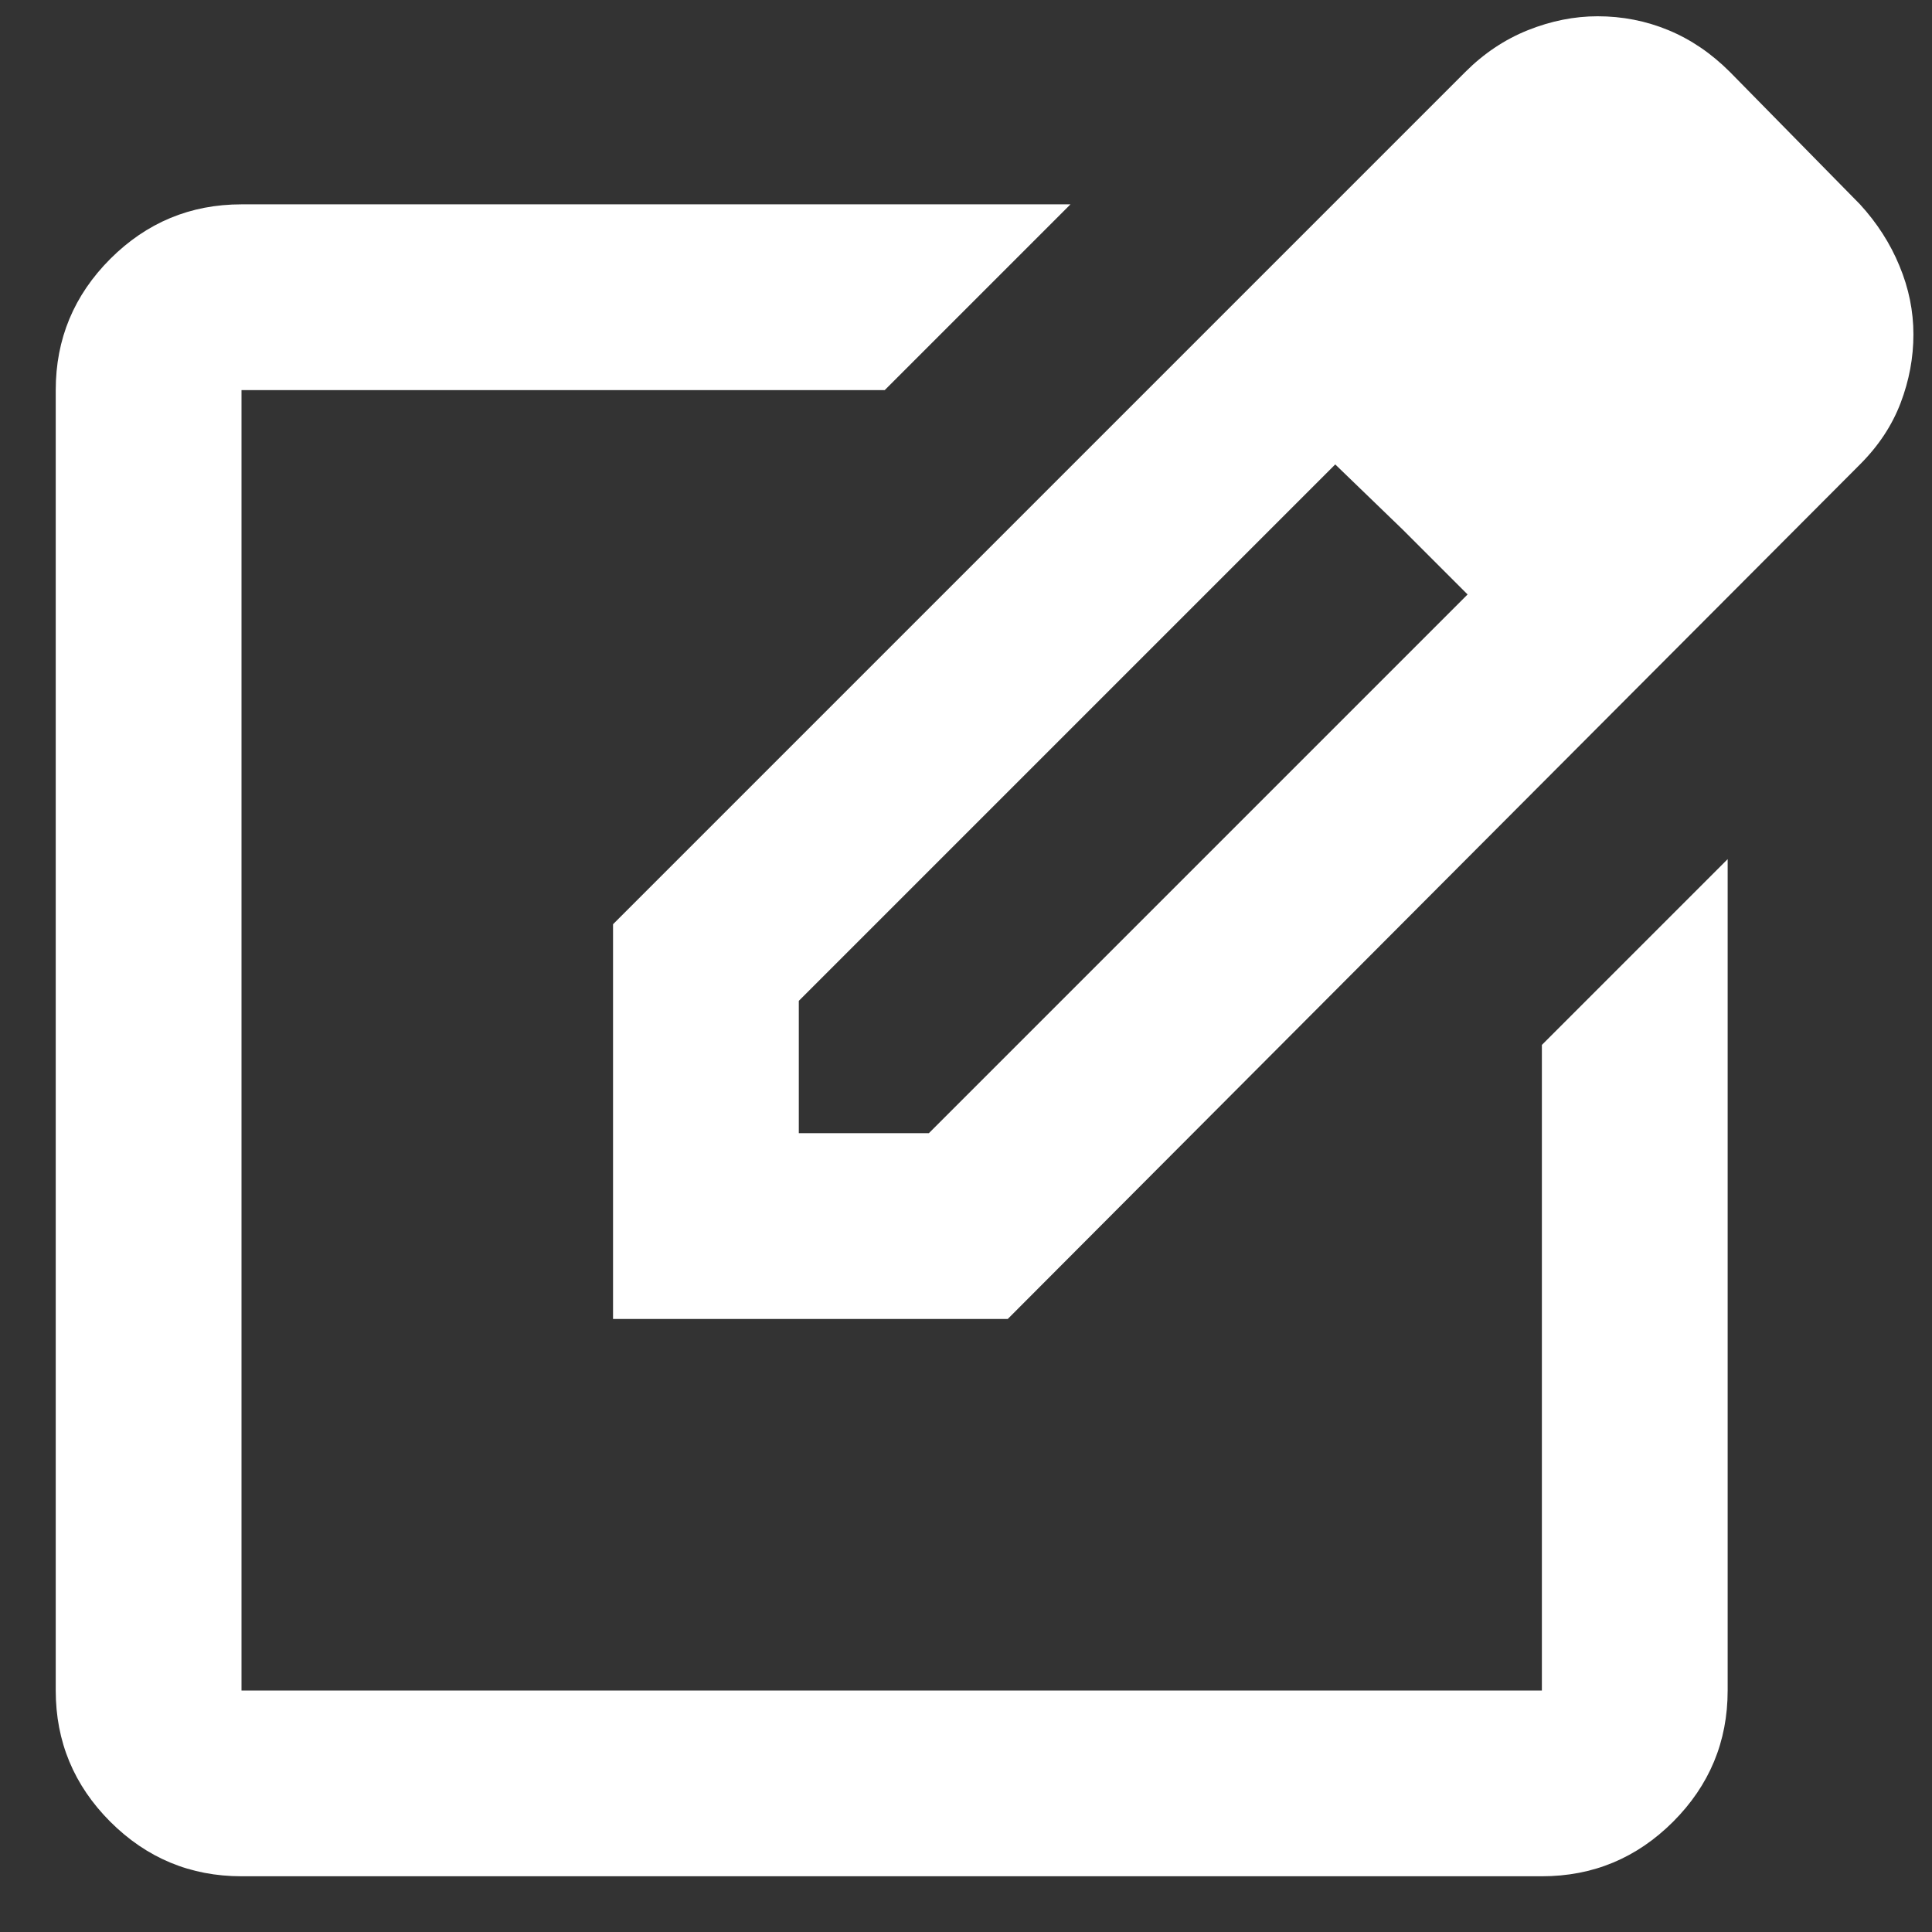 <svg width="26" height="26" viewBox="0 0 26 26" fill="none" xmlns="http://www.w3.org/2000/svg">
<rect x="0" y="0" width="26" height="26" fill="#333333" stroke="none"/>
<path d="M3.25 25.25C2.562 25.25 1.974 25.005 1.484 24.516C0.995 24.026 0.75 23.438 0.75 22.75V5.25C0.75 4.562 0.995 3.974 1.484 3.484C1.974 2.995 2.562 2.75 3.25 2.75H14.406L11.906 5.25H3.25V22.75H20.75V14.062L23.25 11.562V22.75C23.25 23.438 23.005 24.026 22.516 24.516C22.026 25.005 21.438 25.25 20.75 25.25H3.25ZM8.25 17.75V12.438L19.719 0.969C19.969 0.719 20.25 0.531 20.562 0.406C20.875 0.281 21.188 0.219 21.5 0.219C21.833 0.219 22.151 0.281 22.453 0.406C22.755 0.531 23.031 0.719 23.281 0.969L25.031 2.75C25.26 3 25.438 3.276 25.562 3.578C25.688 3.88 25.75 4.188 25.75 4.5C25.75 4.812 25.693 5.12 25.578 5.422C25.463 5.724 25.281 6 25.031 6.25L13.562 17.75H8.25ZM10.75 15.25H12.5L19.75 8L18.875 7.125L17.969 6.25L10.75 13.469V15.25Z" fill="white"/>
</svg>
